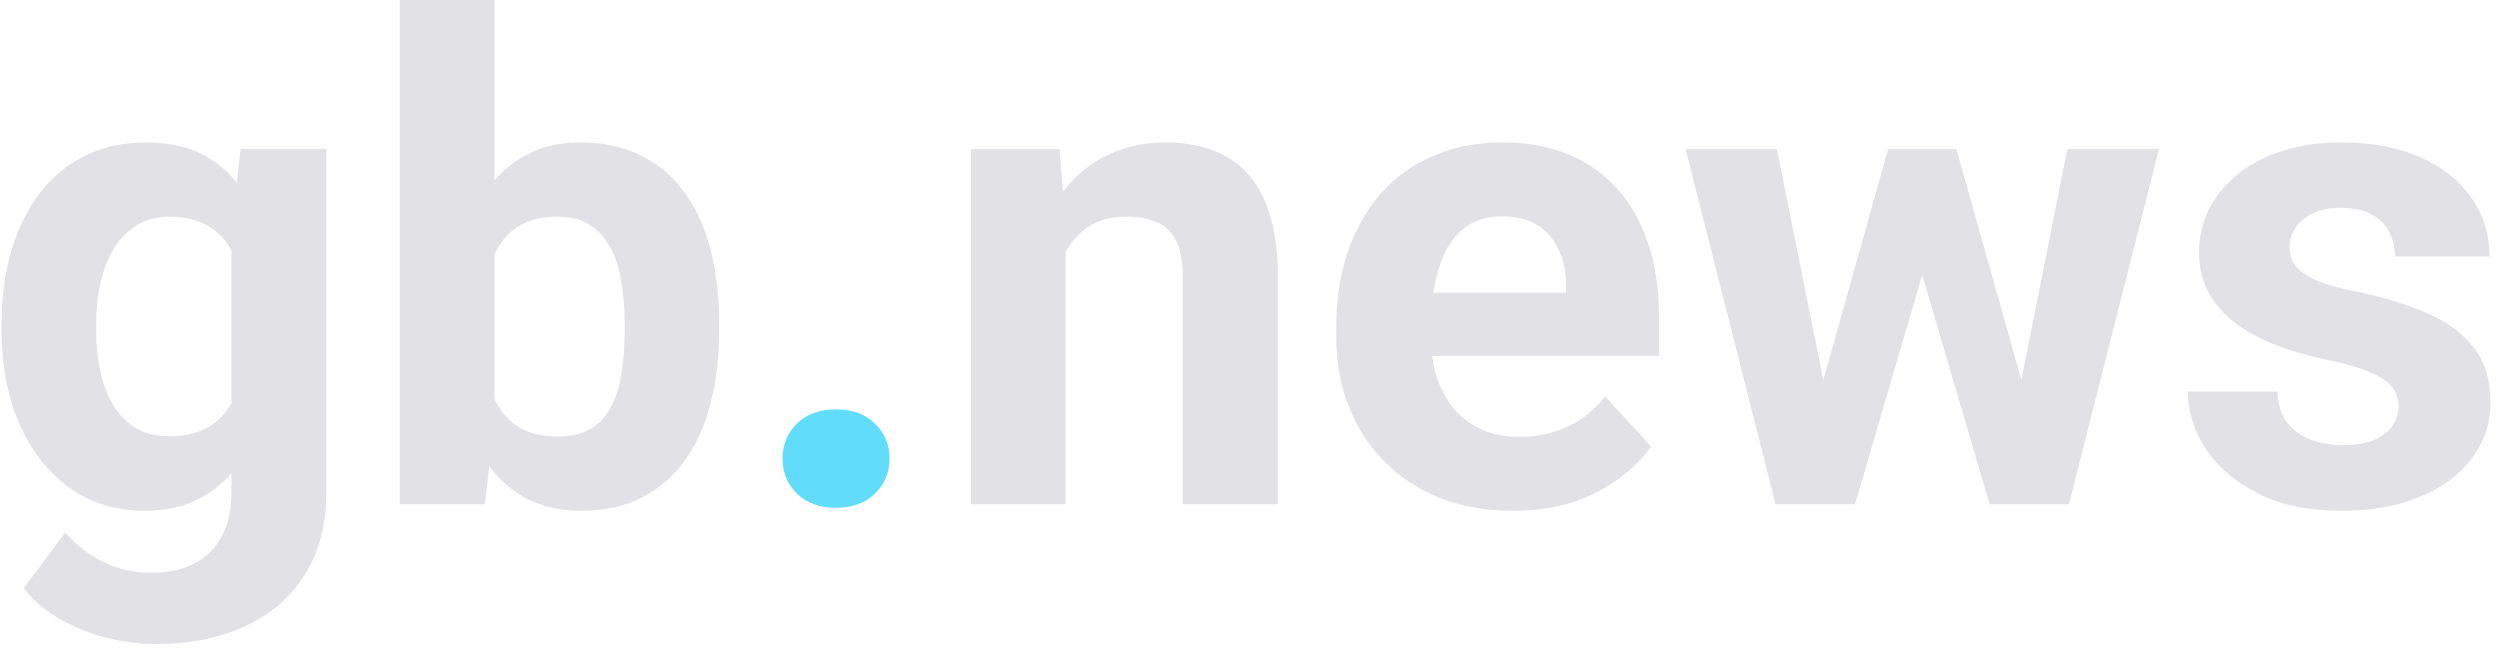 <svg width="119" height="31" viewBox="0 0 119 31" fill="none" xmlns="http://www.w3.org/2000/svg">
<path d="M11.453 7.094H15.531V23.438C15.531 24.979 15.188 26.287 14.5 27.359C13.823 28.443 12.875 29.26 11.656 29.812C10.438 30.375 9.021 30.656 7.406 30.656C6.698 30.656 5.948 30.562 5.156 30.375C4.375 30.188 3.625 29.896 2.906 29.5C2.198 29.104 1.604 28.604 1.125 28L3.109 25.344C3.63 25.948 4.234 26.417 4.922 26.75C5.609 27.094 6.37 27.266 7.203 27.266C8.016 27.266 8.703 27.115 9.266 26.812C9.828 26.521 10.26 26.088 10.562 25.516C10.865 24.953 11.016 24.271 11.016 23.469V11L11.453 7.094ZM0.078 15.75V15.422C0.078 14.13 0.234 12.958 0.547 11.906C0.87 10.844 1.323 9.932 1.906 9.172C2.5 8.411 3.219 7.823 4.062 7.406C4.906 6.99 5.859 6.781 6.922 6.781C8.047 6.781 8.99 6.99 9.75 7.406C10.51 7.823 11.135 8.417 11.625 9.188C12.115 9.948 12.495 10.849 12.766 11.891C13.047 12.922 13.266 14.052 13.422 15.281V16C13.266 17.177 13.031 18.271 12.719 19.281C12.406 20.292 11.995 21.177 11.484 21.938C10.974 22.688 10.338 23.271 9.578 23.688C8.828 24.104 7.932 24.312 6.891 24.312C5.849 24.312 4.906 24.099 4.062 23.672C3.229 23.245 2.516 22.646 1.922 21.875C1.328 21.104 0.87 20.198 0.547 19.156C0.234 18.115 0.078 16.979 0.078 15.75ZM4.578 15.422V15.75C4.578 16.448 4.646 17.099 4.781 17.703C4.917 18.307 5.125 18.844 5.406 19.312C5.698 19.771 6.057 20.13 6.484 20.391C6.922 20.641 7.438 20.766 8.031 20.766C8.854 20.766 9.526 20.594 10.047 20.25C10.568 19.896 10.958 19.412 11.219 18.797C11.479 18.182 11.63 17.474 11.672 16.672V14.625C11.651 13.969 11.562 13.38 11.406 12.859C11.25 12.328 11.031 11.875 10.75 11.5C10.469 11.125 10.104 10.833 9.656 10.625C9.208 10.417 8.677 10.312 8.062 10.312C7.469 10.312 6.953 10.448 6.516 10.719C6.089 10.979 5.729 11.338 5.438 11.797C5.156 12.255 4.943 12.797 4.797 13.422C4.651 14.037 4.578 14.703 4.578 15.422ZM19.031 0H23.531V20.125L23.078 24H19.031V0ZM34.234 15.375V15.703C34.234 16.963 34.099 18.12 33.828 19.172C33.568 20.224 33.161 21.135 32.609 21.906C32.057 22.667 31.37 23.26 30.547 23.688C29.734 24.104 28.776 24.312 27.672 24.312C26.641 24.312 25.745 24.104 24.984 23.688C24.234 23.271 23.604 22.682 23.094 21.922C22.583 21.162 22.172 20.271 21.859 19.25C21.547 18.229 21.312 17.115 21.156 15.906V15.188C21.312 13.979 21.547 12.865 21.859 11.844C22.172 10.823 22.583 9.932 23.094 9.172C23.604 8.411 24.234 7.823 24.984 7.406C25.734 6.99 26.62 6.781 27.641 6.781C28.755 6.781 29.724 6.995 30.547 7.422C31.38 7.839 32.068 8.432 32.609 9.203C33.161 9.964 33.568 10.87 33.828 11.922C34.099 12.963 34.234 14.115 34.234 15.375ZM29.734 15.703V15.375C29.734 14.688 29.682 14.042 29.578 13.438C29.484 12.823 29.318 12.287 29.078 11.828C28.838 11.359 28.51 10.99 28.094 10.719C27.688 10.448 27.162 10.312 26.516 10.312C25.901 10.312 25.38 10.417 24.953 10.625C24.526 10.833 24.172 11.125 23.891 11.5C23.62 11.875 23.417 12.323 23.281 12.844C23.146 13.354 23.062 13.917 23.031 14.531V16.578C23.062 17.401 23.198 18.13 23.438 18.766C23.688 19.391 24.062 19.885 24.562 20.25C25.073 20.604 25.734 20.781 26.547 20.781C27.182 20.781 27.708 20.656 28.125 20.406C28.542 20.156 28.865 19.802 29.094 19.344C29.333 18.885 29.5 18.349 29.594 17.734C29.688 17.109 29.734 16.432 29.734 15.703ZM50.719 10.703V24H46.219V7.094H50.438L50.719 10.703ZM50.062 14.953H48.844C48.844 13.703 49.005 12.578 49.328 11.578C49.651 10.568 50.104 9.708 50.688 9C51.271 8.281 51.964 7.734 52.766 7.359C53.578 6.974 54.484 6.781 55.484 6.781C56.276 6.781 57 6.896 57.656 7.125C58.312 7.354 58.875 7.719 59.344 8.219C59.823 8.719 60.188 9.38 60.438 10.203C60.698 11.026 60.828 12.031 60.828 13.219V24H56.297V13.203C56.297 12.453 56.193 11.87 55.984 11.453C55.776 11.037 55.469 10.745 55.062 10.578C54.667 10.401 54.177 10.312 53.594 10.312C52.99 10.312 52.464 10.432 52.016 10.672C51.578 10.912 51.214 11.245 50.922 11.672C50.641 12.088 50.427 12.578 50.281 13.141C50.135 13.703 50.062 14.307 50.062 14.953ZM72.031 24.312C70.719 24.312 69.542 24.104 68.5 23.688C67.458 23.26 66.573 22.672 65.844 21.922C65.125 21.172 64.573 20.302 64.188 19.312C63.802 18.312 63.609 17.25 63.609 16.125V15.5C63.609 14.219 63.792 13.047 64.156 11.984C64.521 10.922 65.042 10 65.719 9.219C66.406 8.438 67.24 7.839 68.219 7.422C69.198 6.995 70.302 6.781 71.531 6.781C72.729 6.781 73.792 6.979 74.719 7.375C75.646 7.771 76.422 8.333 77.047 9.062C77.682 9.792 78.162 10.667 78.484 11.688C78.807 12.698 78.969 13.823 78.969 15.062V16.938H65.531V13.938H74.547V13.594C74.547 12.969 74.432 12.412 74.203 11.922C73.984 11.422 73.651 11.026 73.203 10.734C72.755 10.443 72.182 10.297 71.484 10.297C70.891 10.297 70.38 10.427 69.953 10.688C69.526 10.948 69.177 11.312 68.906 11.781C68.646 12.25 68.448 12.802 68.312 13.438C68.188 14.062 68.125 14.75 68.125 15.5V16.125C68.125 16.802 68.219 17.427 68.406 18C68.604 18.573 68.88 19.068 69.234 19.484C69.599 19.901 70.037 20.224 70.547 20.453C71.068 20.682 71.656 20.797 72.312 20.797C73.125 20.797 73.88 20.641 74.578 20.328C75.287 20.005 75.896 19.521 76.406 18.875L78.594 21.25C78.24 21.76 77.755 22.25 77.141 22.719C76.537 23.188 75.807 23.573 74.953 23.875C74.099 24.167 73.125 24.312 72.031 24.312ZM86.359 19.625L89.875 7.094H92.734L91.812 12.016L88.297 24H85.906L86.359 19.625ZM84.578 7.094L87.094 19.609L87.328 24H84.516L80.234 7.094H84.578ZM95.953 19.406L98.406 7.094H102.766L98.484 24H95.688L95.953 19.406ZM93.125 7.094L96.625 19.531L97.109 24H94.703L91.188 12.031L90.297 7.094H93.125ZM114.172 19.328C114.172 19.005 114.078 18.713 113.891 18.453C113.703 18.193 113.354 17.953 112.844 17.734C112.344 17.505 111.62 17.297 110.672 17.109C109.818 16.922 109.021 16.688 108.281 16.406C107.552 16.115 106.917 15.766 106.375 15.359C105.844 14.953 105.427 14.474 105.125 13.922C104.823 13.359 104.672 12.719 104.672 12C104.672 11.292 104.823 10.625 105.125 10C105.438 9.375 105.88 8.823 106.453 8.344C107.036 7.854 107.745 7.474 108.578 7.203C109.422 6.922 110.37 6.781 111.422 6.781C112.891 6.781 114.151 7.016 115.203 7.484C116.266 7.953 117.078 8.599 117.641 9.422C118.214 10.234 118.5 11.162 118.5 12.203H114C114 11.766 113.906 11.375 113.719 11.031C113.542 10.677 113.26 10.401 112.875 10.203C112.5 9.995 112.01 9.891 111.406 9.891C110.906 9.891 110.474 9.979 110.109 10.156C109.745 10.323 109.464 10.552 109.266 10.844C109.078 11.125 108.984 11.438 108.984 11.781C108.984 12.042 109.036 12.276 109.141 12.484C109.255 12.682 109.438 12.865 109.688 13.031C109.938 13.198 110.26 13.354 110.656 13.5C111.062 13.635 111.562 13.76 112.156 13.875C113.375 14.125 114.464 14.453 115.422 14.859C116.38 15.255 117.141 15.797 117.703 16.484C118.266 17.162 118.547 18.052 118.547 19.156C118.547 19.906 118.38 20.594 118.047 21.219C117.714 21.844 117.234 22.391 116.609 22.859C115.984 23.318 115.234 23.677 114.359 23.938C113.495 24.188 112.521 24.312 111.438 24.312C109.865 24.312 108.531 24.031 107.438 23.469C106.354 22.906 105.531 22.193 104.969 21.328C104.417 20.453 104.141 19.557 104.141 18.641H108.406C108.427 19.255 108.583 19.75 108.875 20.125C109.177 20.5 109.557 20.771 110.016 20.938C110.484 21.104 110.99 21.188 111.531 21.188C112.115 21.188 112.599 21.109 112.984 20.953C113.37 20.787 113.661 20.568 113.859 20.297C114.068 20.016 114.172 19.693 114.172 19.328Z" fill="#E1E1E6"/>
<path d="M37.25 21.828C37.25 21.162 37.479 20.604 37.938 20.156C38.406 19.708 39.026 19.484 39.797 19.484C40.568 19.484 41.182 19.708 41.641 20.156C42.109 20.604 42.344 21.162 42.344 21.828C42.344 22.495 42.109 23.052 41.641 23.5C41.182 23.948 40.568 24.172 39.797 24.172C39.026 24.172 38.406 23.948 37.938 23.5C37.479 23.052 37.25 22.495 37.25 21.828Z" fill="#61DCFB"/>
</svg>
